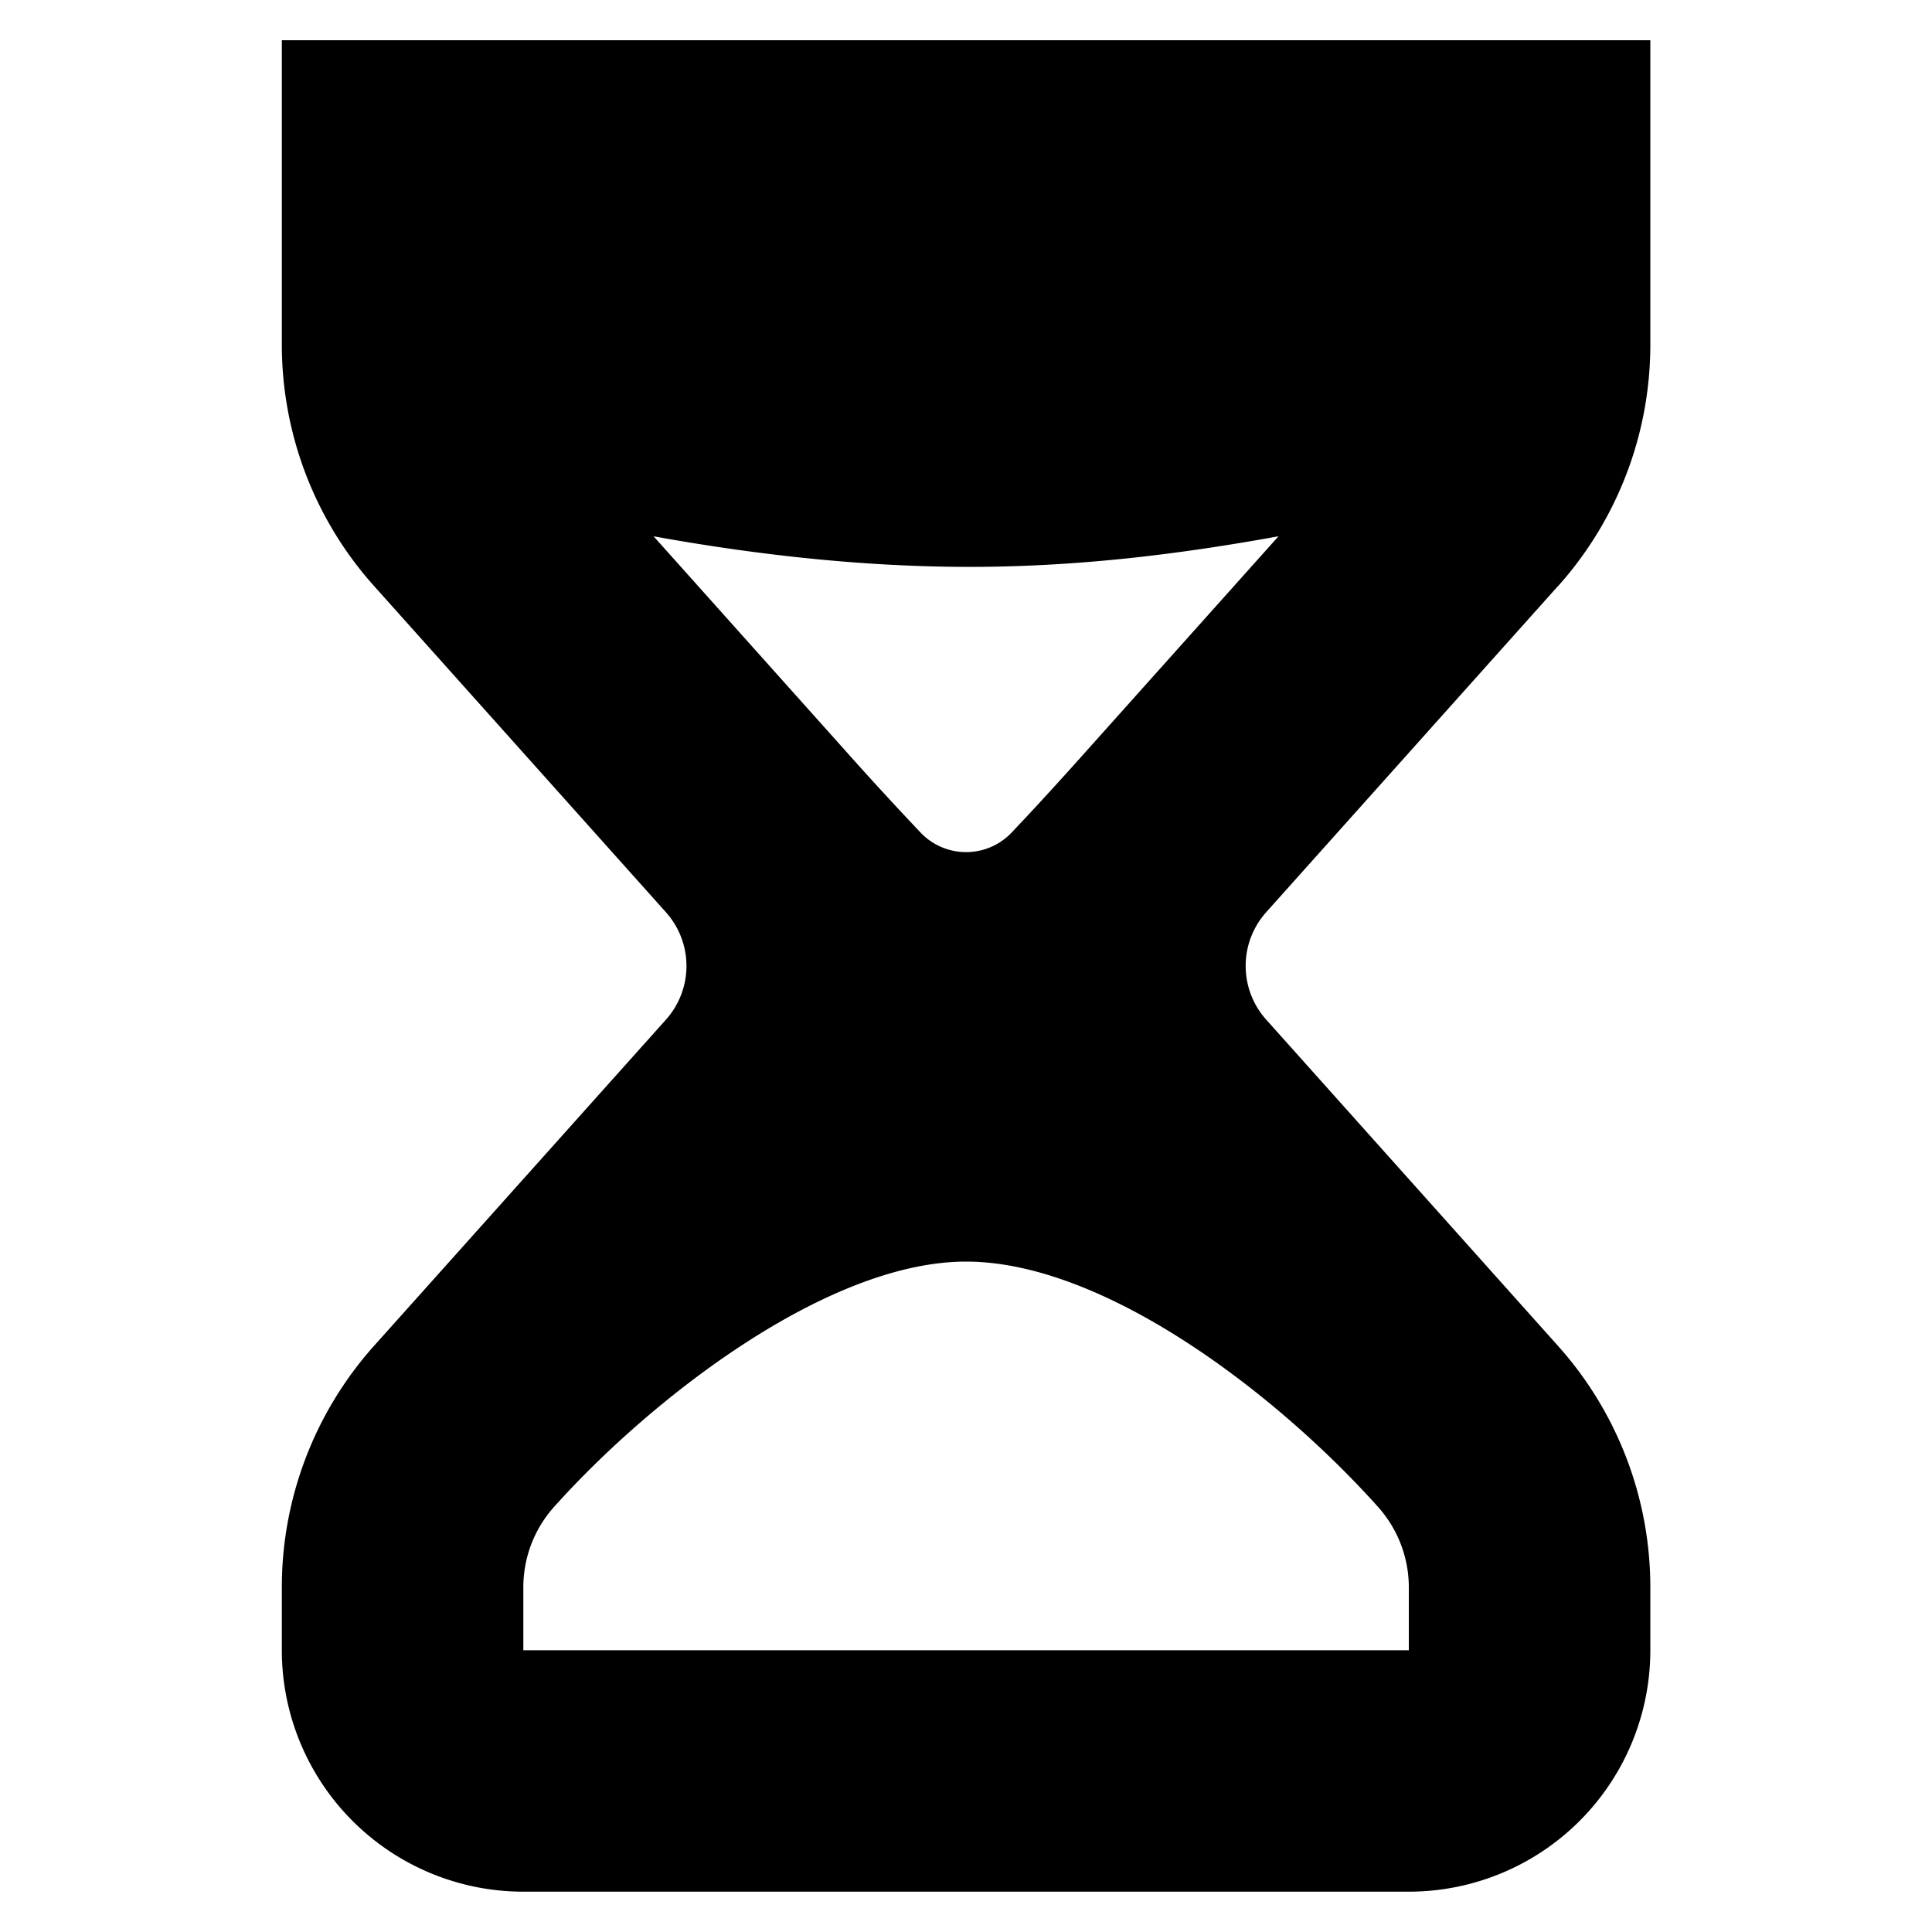 <svg width="24" height="24" xmlns="http://www.w3.org/2000/svg"><path d="M13.493 9.332c-.396.444-.698.77-.924 1.008a.78.78 0 01-1.13.006 44.54 44.54 0 01-.929-1.011L8.119 6.662c1.207.219 2.556.38 3.923.38 1.366 0 2.633-.161 3.84-.38l-2.389 2.67zm3.626 9.388a1.5 1.5 0 01.382 1v.78h-11v-.78c0-.37.135-.725.381-1 1.214-1.356 3.4-3.048 5.119-3.048 1.718 0 3.862 1.645 5.118 3.048zm2.235-11.438a4.496 4.496 0 001.147-3.001V.5h-17v3.78c0 1.107.407 2.176 1.146 3l3.626 4.053a1 1 0 010 1.333l-3.626 4.052a4.499 4.499 0 00-1.146 3v.781a3 3 0 003 3h11a3 3 0 003-3v-.78a4.496 4.496 0 00-1.147-3l-3.625-4.053a1 1 0 010-1.334l3.625-4.052z" fill="#000" fill-rule="evenodd"/></svg>